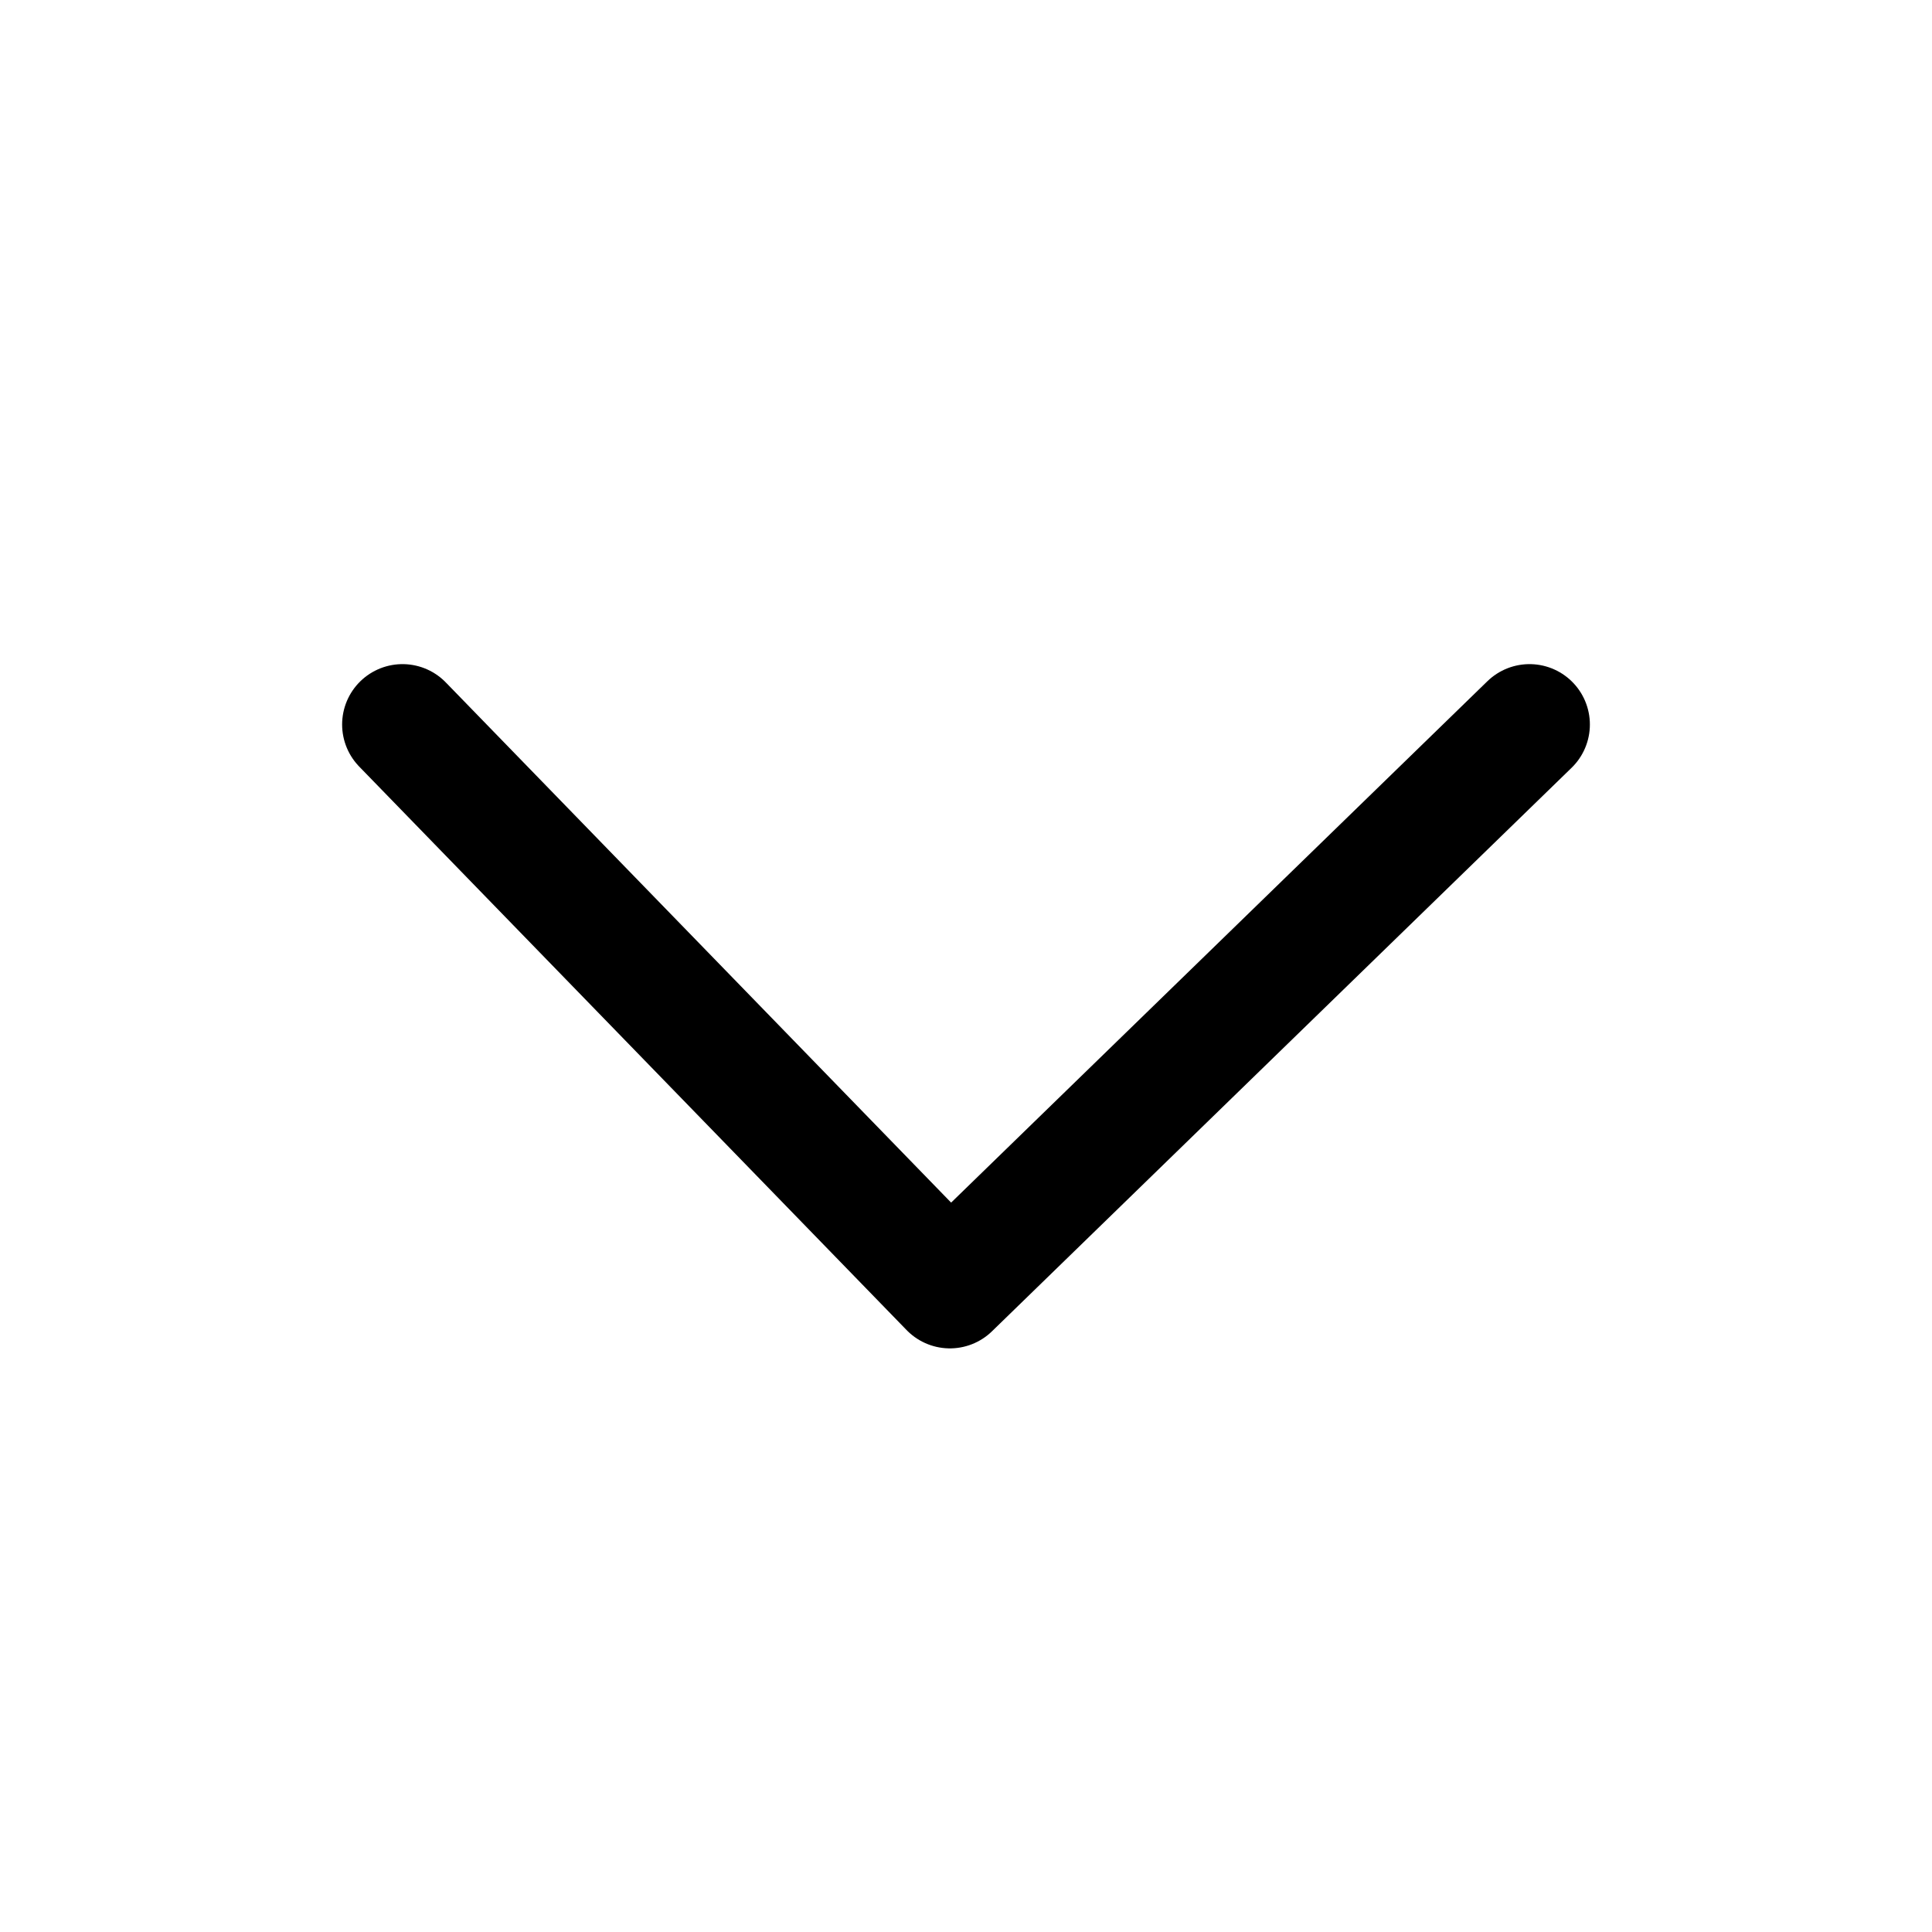 <svg width="24" height="24" viewBox="0 0 24 24" fill="none" xmlns="http://www.w3.org/2000/svg">
<path d="M5 9L11.8 16L19 9" stroke="black" stroke-width="1.5" stroke-linecap="round" stroke-linejoin="round"/>
</svg>
